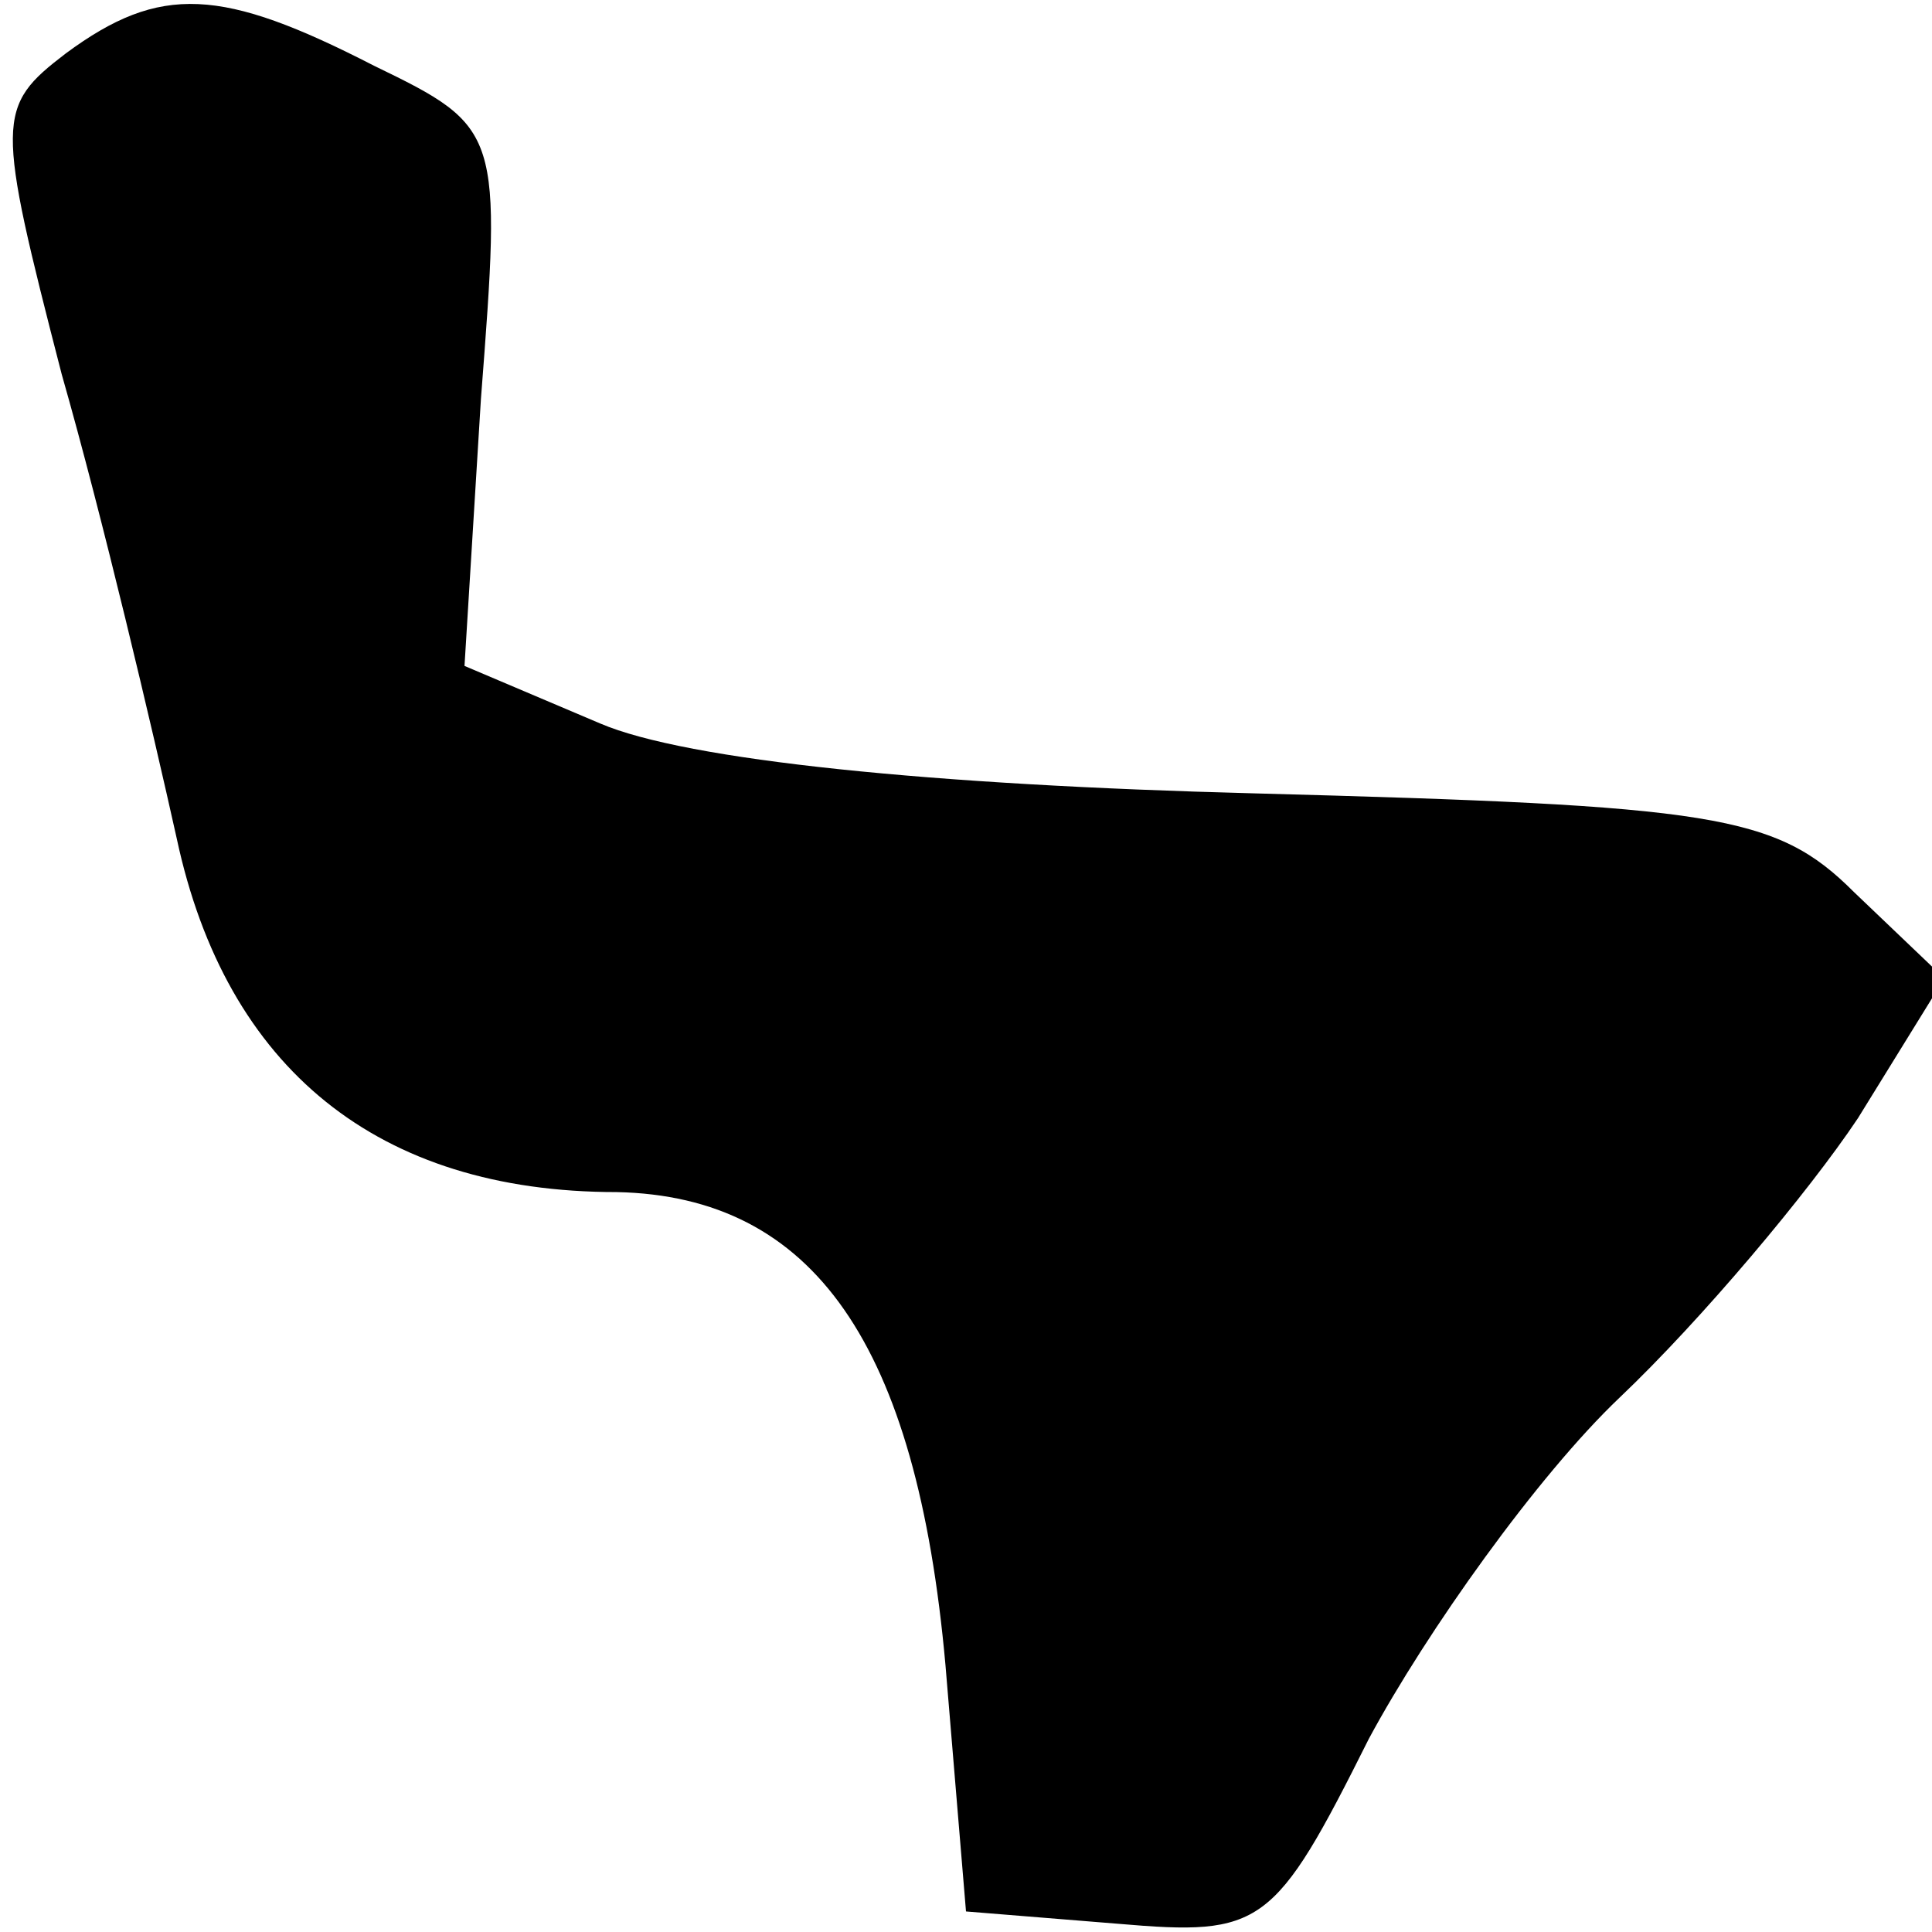 <?xml version="1.0" standalone="no"?>
<!DOCTYPE svg PUBLIC "-//W3C//DTD SVG 20010904//EN"
 "http://www.w3.org/TR/2001/REC-SVG-20010904/DTD/svg10.dtd">
<svg version="1.0" xmlns="http://www.w3.org/2000/svg"
 width="47pt" height="47pt" viewBox="0 0 47 47"
 preserveAspectRatio="xMidYMid meet">
<g transform="translate(0,47) scale(0.1,-0.1)"
fill="#000000" stroke="none">
<path fill="#000000" stroke="none" d="M16 457 c-17 -13 -17 -16 -1 -78 10
-35 22 -86 28 -113 12 -56 49 -86 107 -86 48 -1 73 -37 80 -115 l5 -60 37 -3
c35 -3 38 -1 61 45 14 26 41 64 61 83 20 19 46 50 58 68 l21 34 -22 21 c-19
19 -34 21 -146 24 -78 2 -138 8 -159 17 l-33 14 4 65 c5 65 5 66 -26 81 -37
19 -52 20 -75 3z"/>
</g>
</svg>
